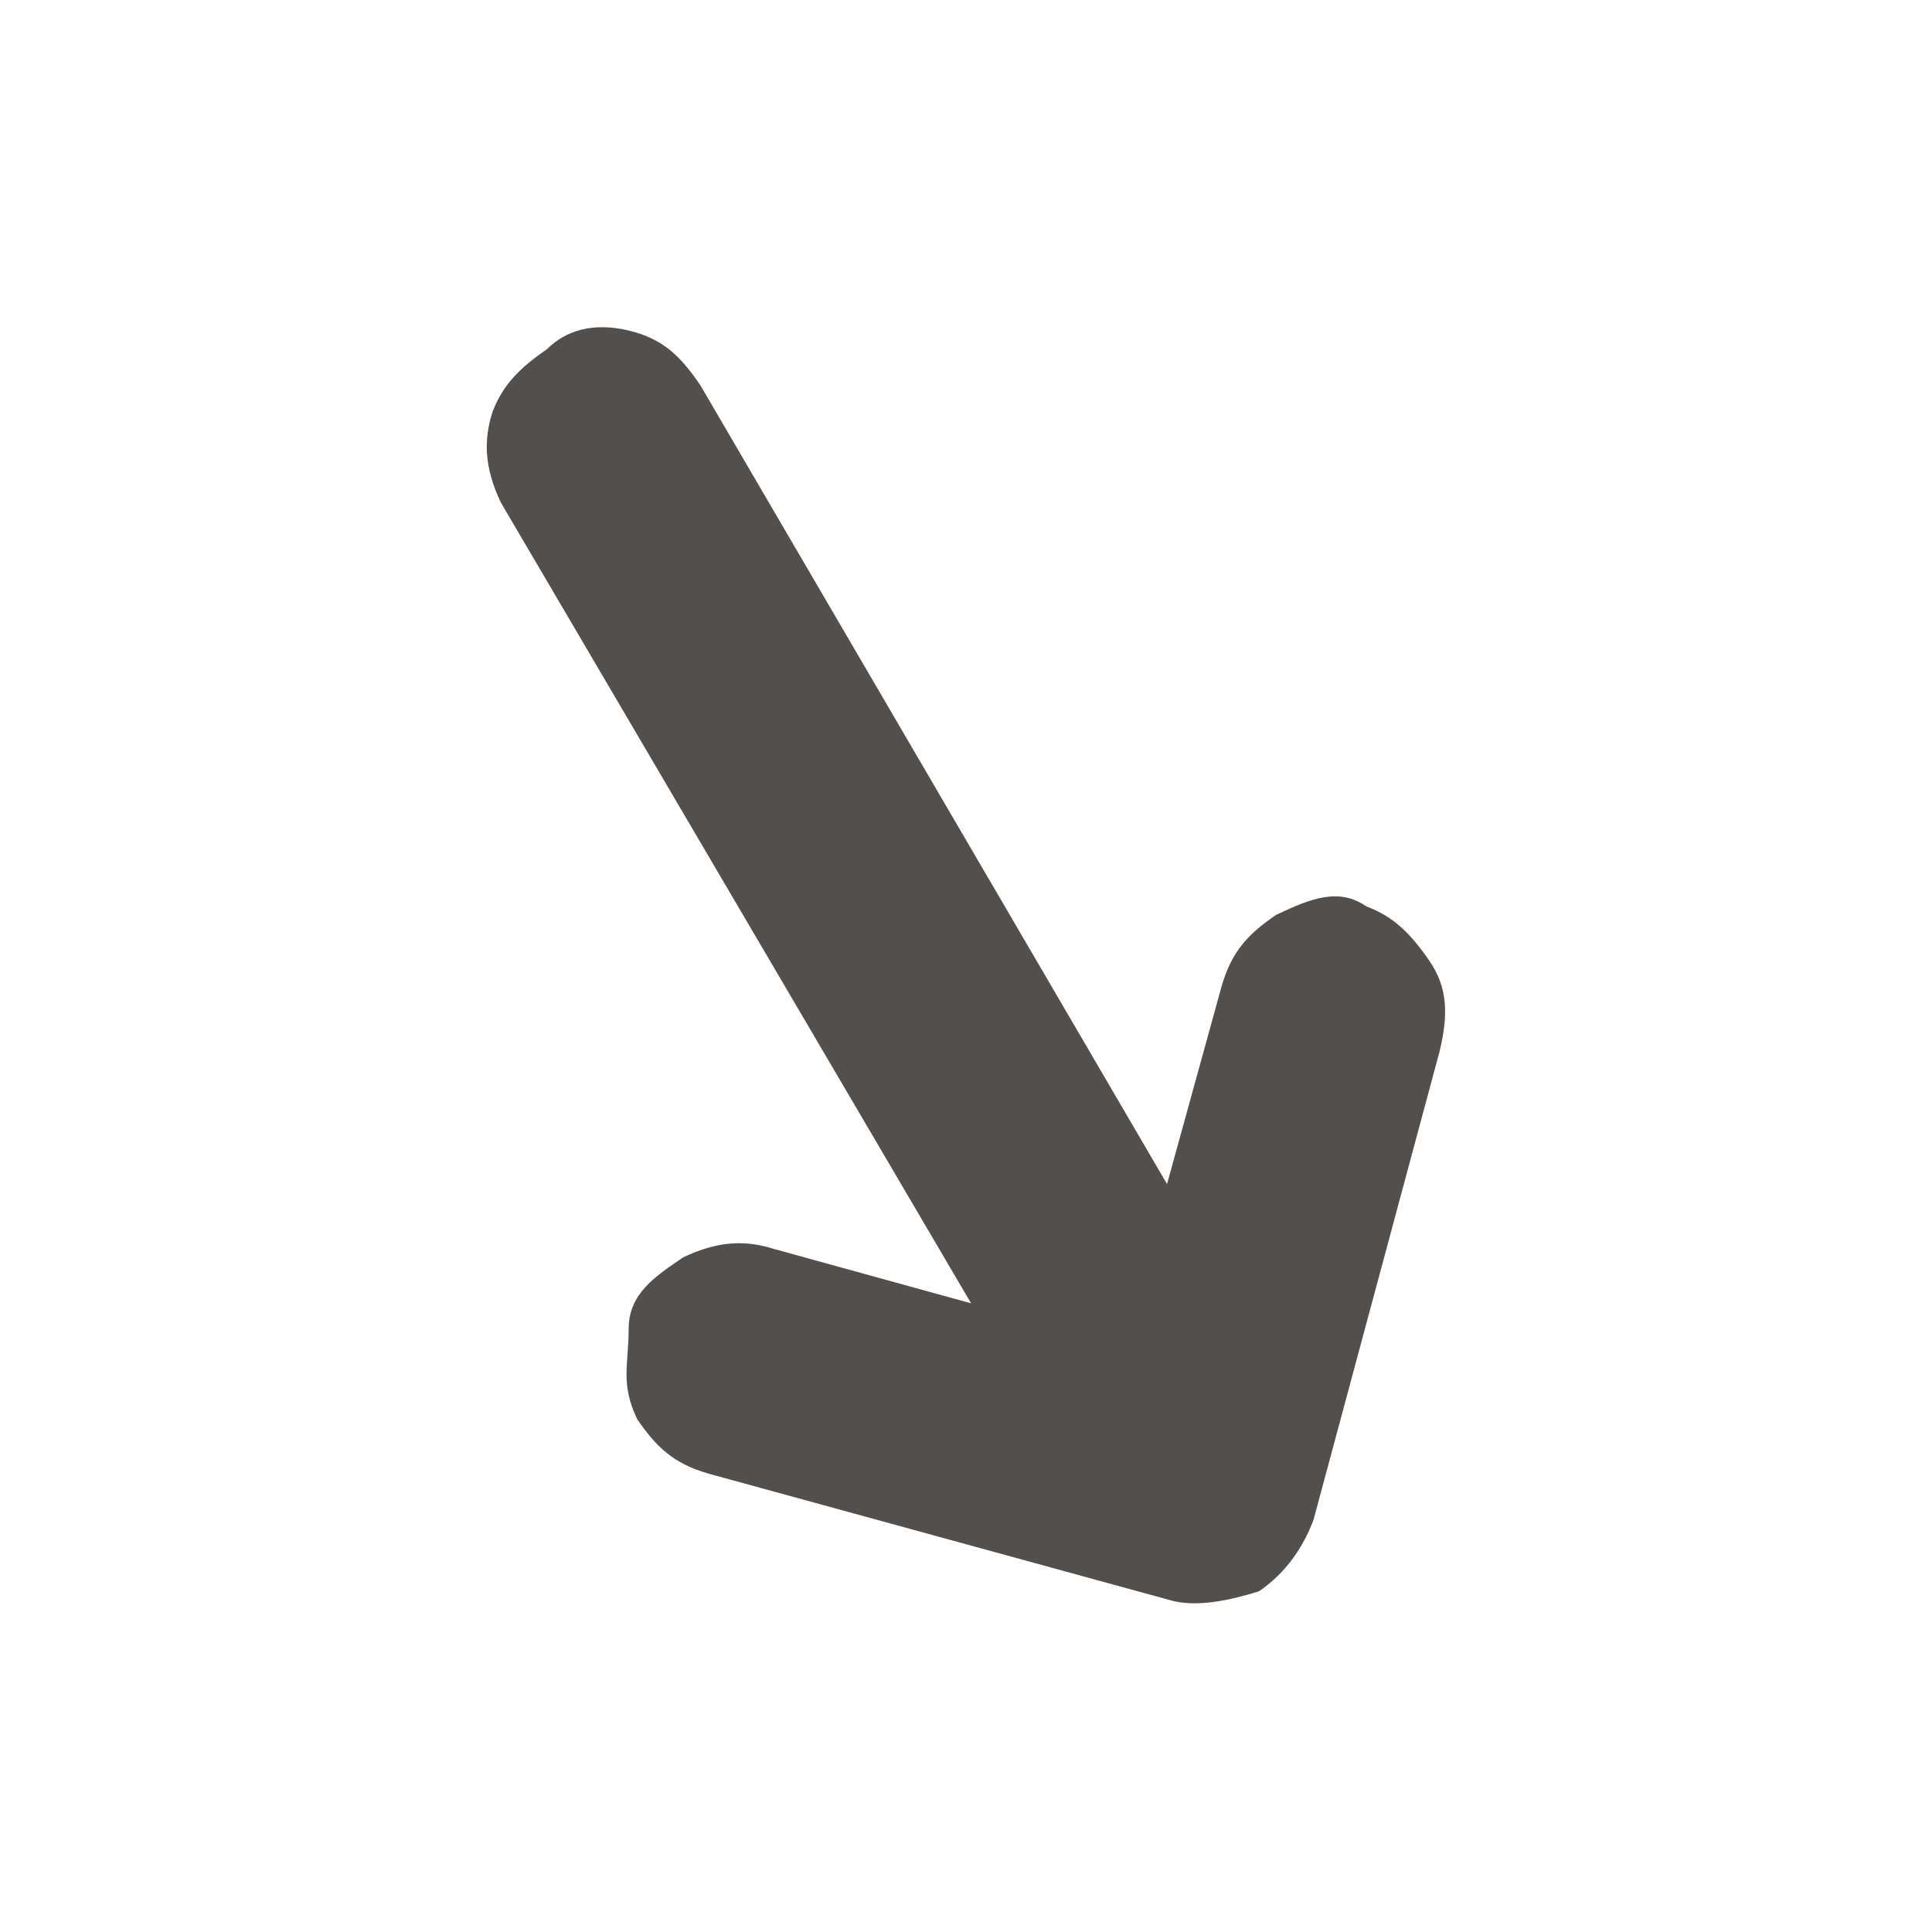 <?xml version="1.0" encoding="utf-8"?>
<!-- Generator: Adobe Illustrator 24.3.0, SVG Export Plug-In . SVG Version: 6.00 Build 0)  -->
<svg version="1.1" id="Calque_1" xmlns="http://www.w3.org/2000/svg" xmlns:xlink="http://www.w3.org/1999/xlink" x="0px" y="0px"
	 viewBox="0 0 113.4 113.4" style="enable-background:new 0 0 113.4 113.4;" xml:space="preserve">
<style type="text/css">
	.st0{fill:#534F4D;}
</style>
<g id="_x31_50">
	<path class="st0" d="M83.9,56.4c-1.1-1.6-2.1-2.6-3.7-3.2c-1.6-1.1-3.2-0.5-5.3,0.5c-1.6,1.1-2.6,2.1-3.2,4.2l-3.2,11.6L41.1,22.6
		C40,21,39,19.9,36.9,19.4c-2.1-0.5-3.7,0-4.8,1.1c-1.6,1.1-2.6,2.1-3.2,3.7c-0.5,1.6-0.5,3.2,0.5,5.3L57,76.5l-11.6-3.2
		c-1.6-0.5-3.2-0.5-5.3,0.5c-1.6,1.1-3.2,2.1-3.2,4.2s-0.5,3.2,0.5,5.3c1.1,1.6,2.1,2.6,4.2,3.2l27,7.4c1.6,0.5,3.7,0,5.3-0.5
		c1.6-1.1,2.6-2.6,3.2-4.2l7.4-27.5C85,59.6,85,58,83.9,56.4z"/>
</g>
</svg>
